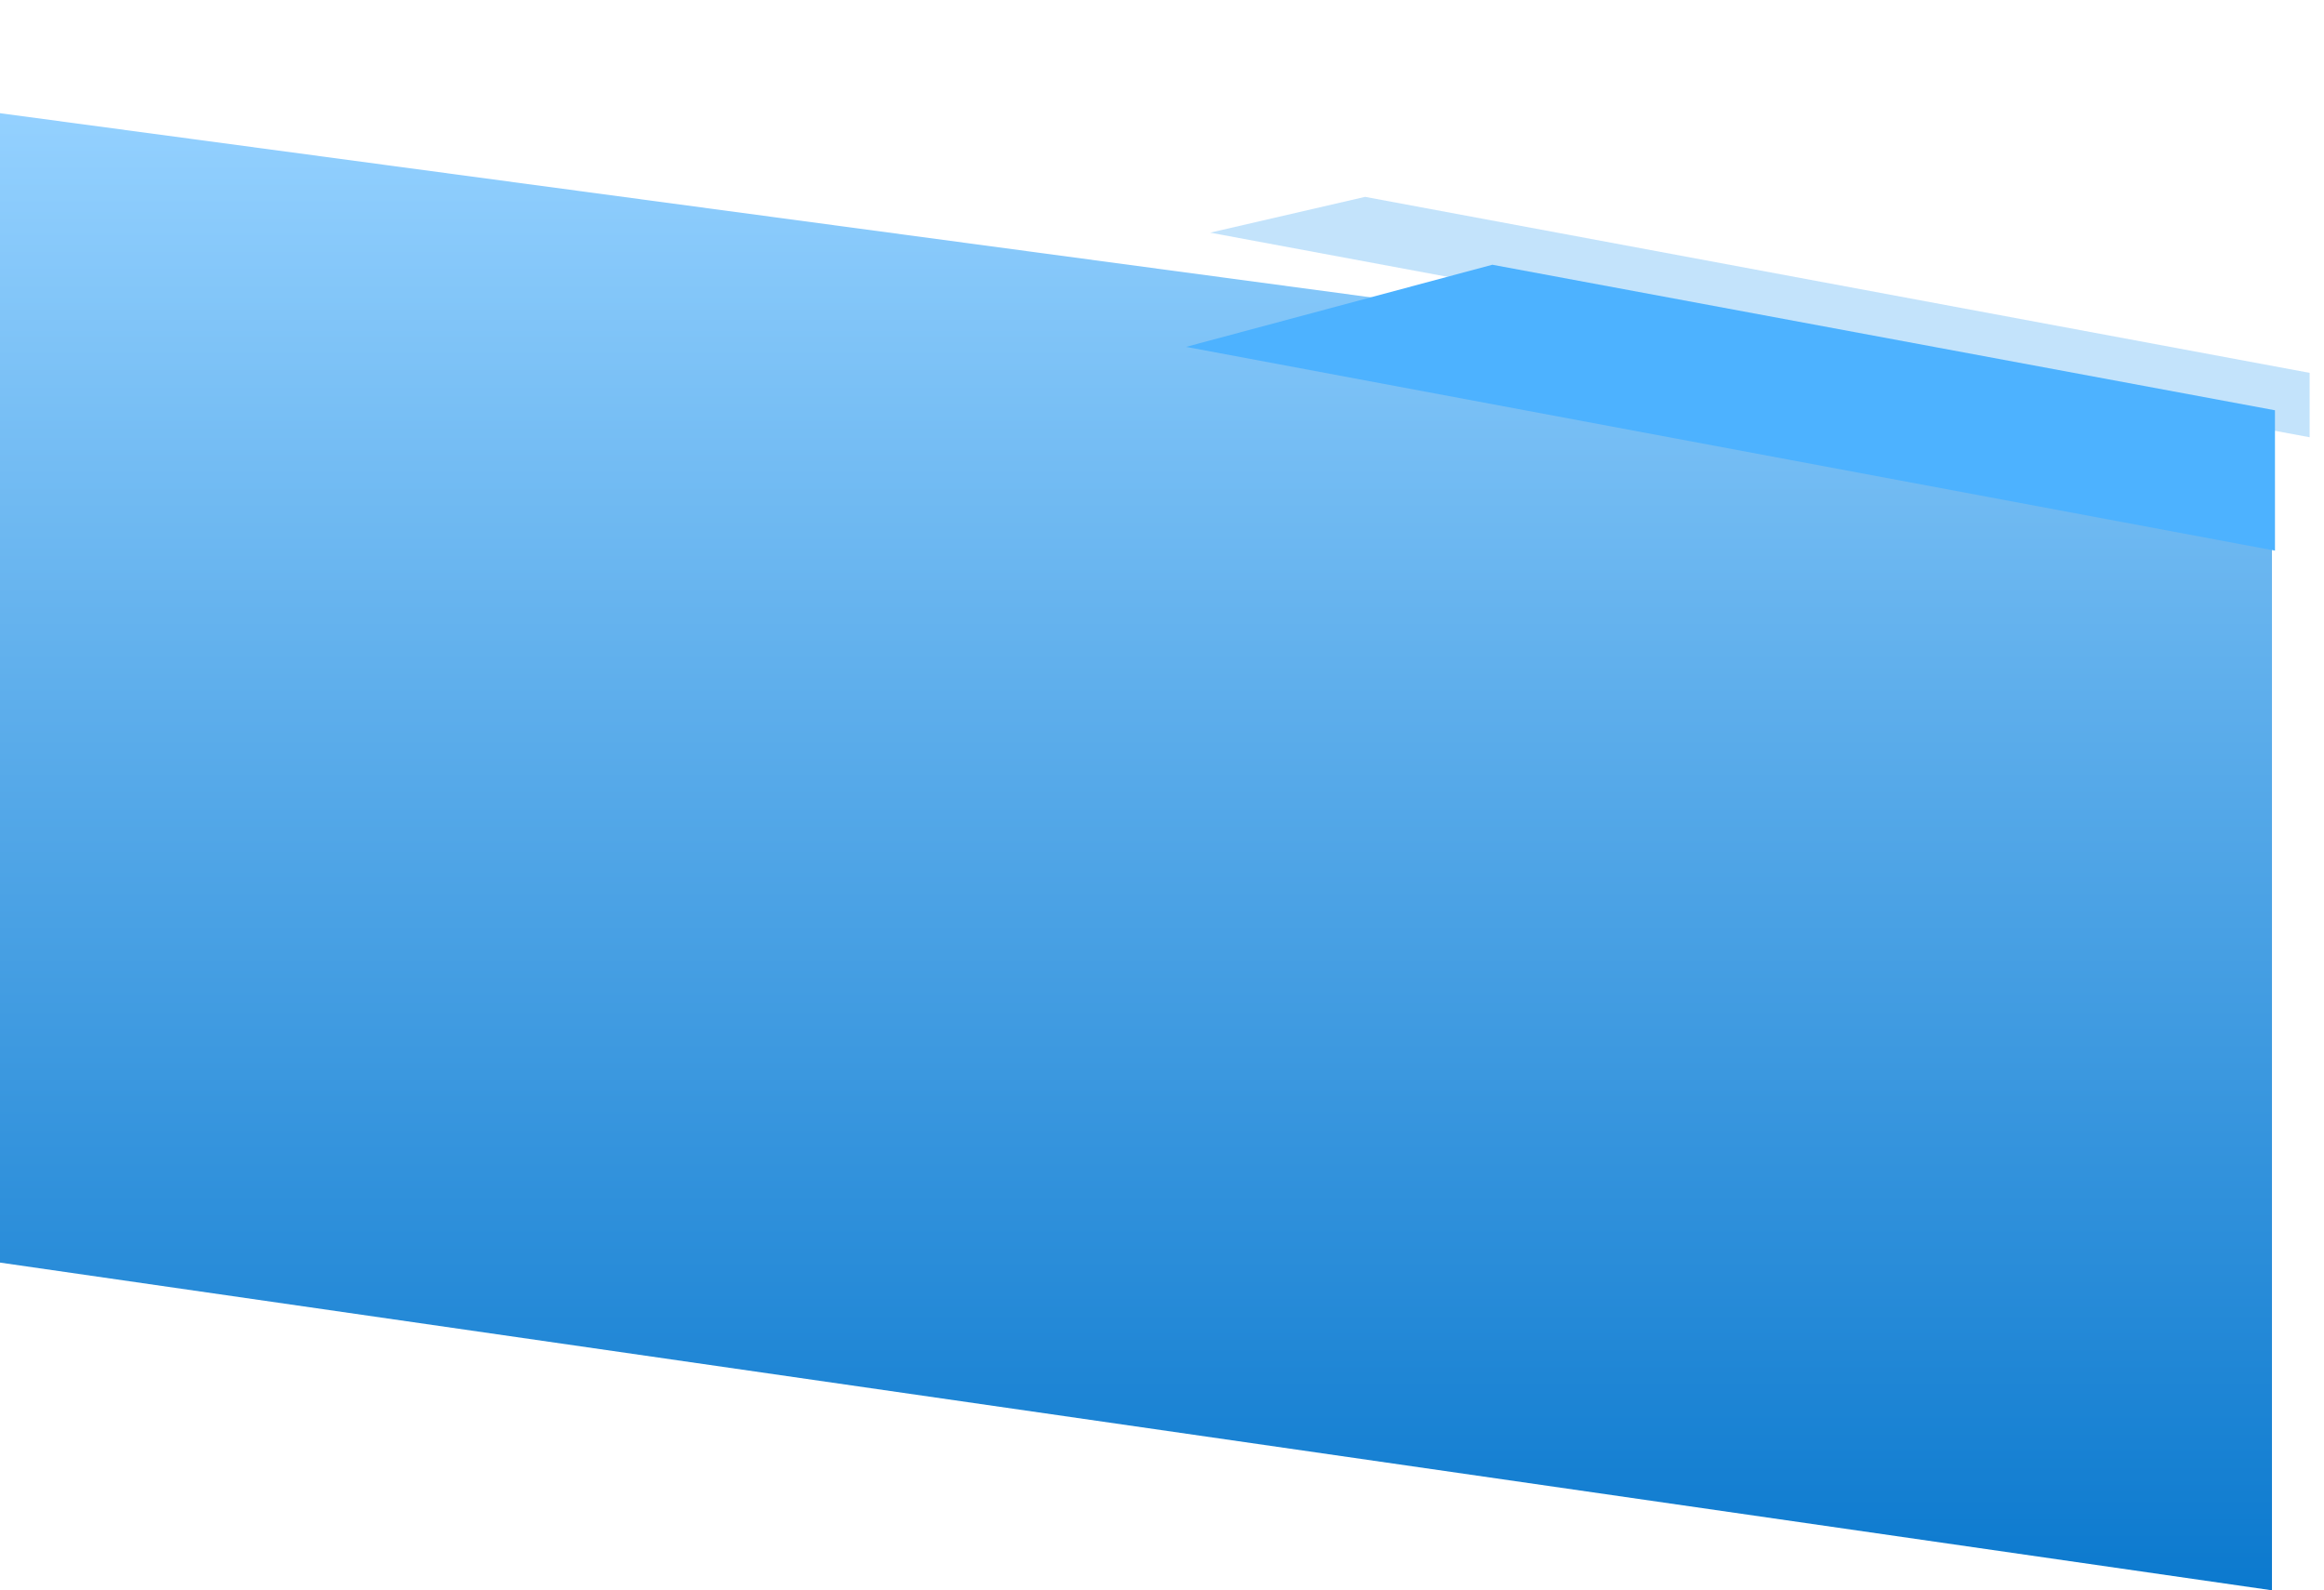 <svg xmlns="http://www.w3.org/2000/svg" xmlns:xlink="http://www.w3.org/1999/xlink" viewBox="0 0 1963.835 1343.515"><defs><style>.a{fill:url(#a);}.b{fill:#1892ef;opacity:0.26;}.c{fill:#4db2ff;}</style><linearGradient id="a" x1="0.5" x2="0.5" y2="1" gradientUnits="objectBoundingBox"><stop offset="0" stop-color="#94d1ff"/><stop offset="1" stop-color="#0b79ce"/></linearGradient></defs><g transform="translate(0.151 -5974.7)"><path class="a" d="M2297.146,4072.375,377.285,3795.521V2824.49l1919.86,257.827Z" transform="translate(-377.436 3245.84)"/><path class="b" d="M1008.688,3477.13,142.072,3099.461H276.455L1020.932,3424.1Z" transform="matrix(0.974, -0.225, 0.225, 0.974, 186.735, 3184.338)"/><path class="c" d="M986.174,3503.983l-844.1-404.522H410l606.866,290Z" transform="matrix(0.966, -0.259, 0.259, 0.966, 62.082, 3310.464)"/></g></svg>